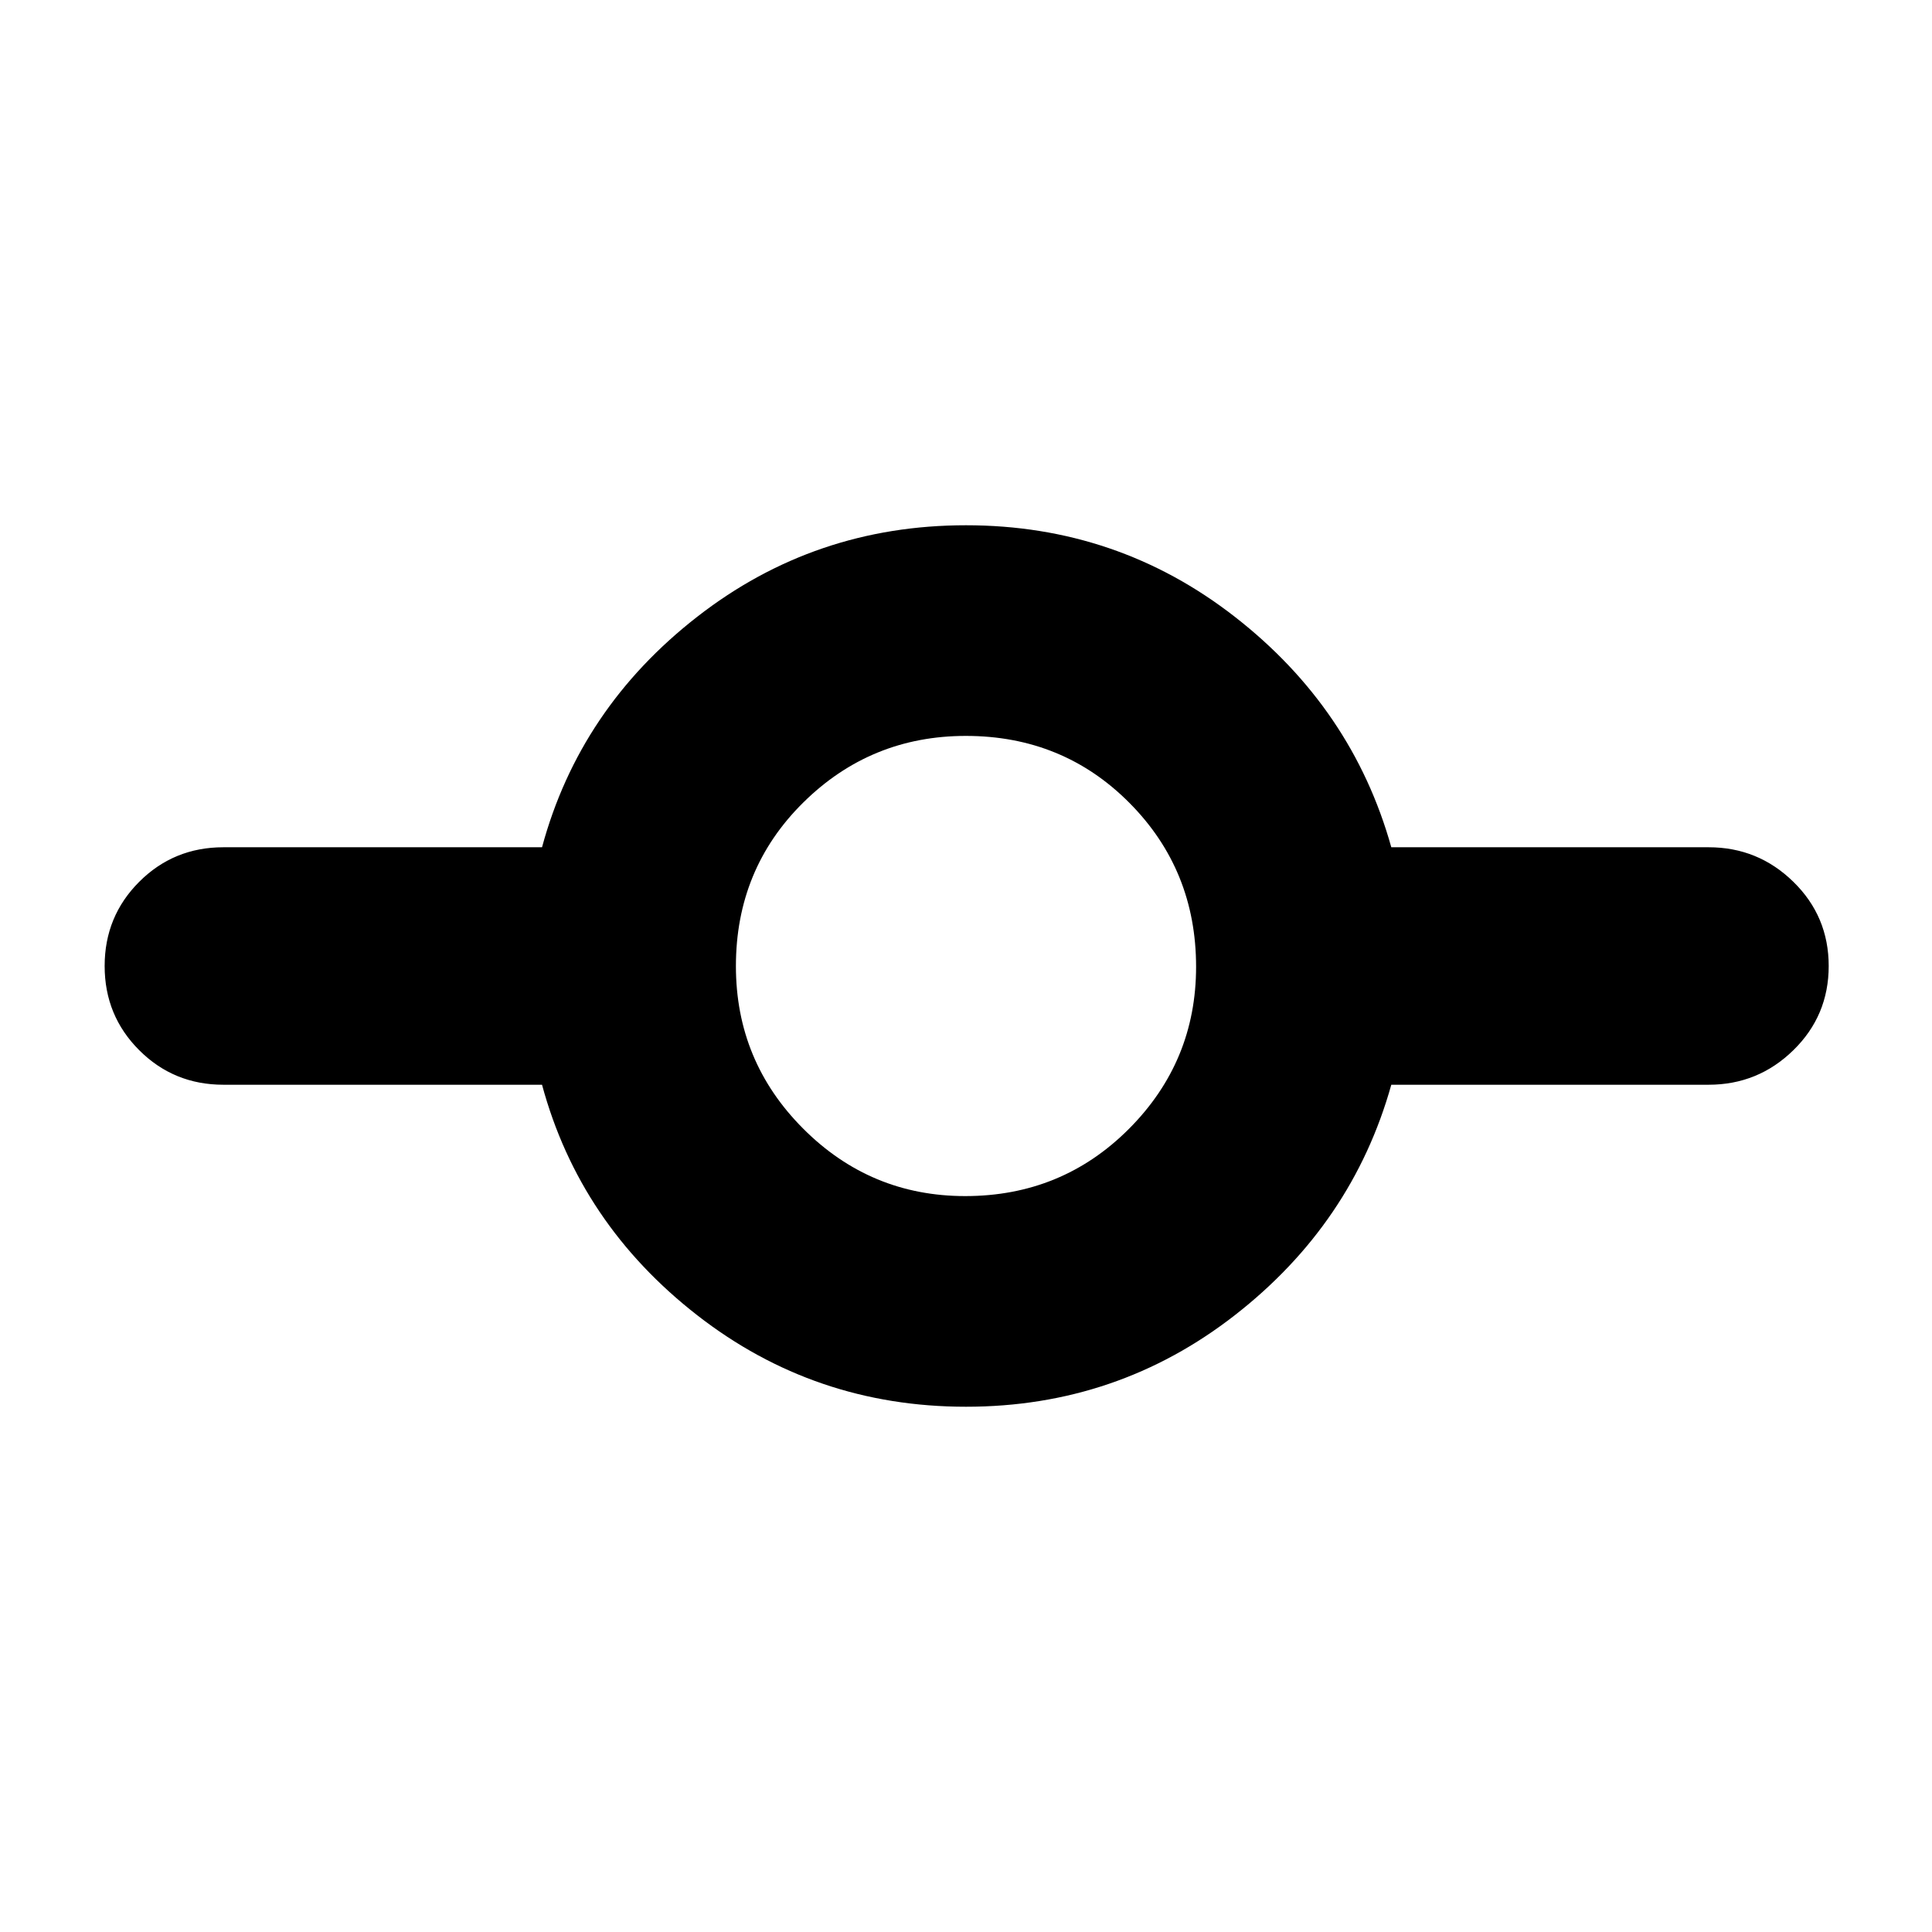 <svg xmlns="http://www.w3.org/2000/svg" height="40" viewBox="0 -960 960 960" width="40"><path d="M480-261q-75.2 0-133.6-45.5Q288-352 269.33-421H111q-24.67 0-41.83-17.17Q52-455.33 52-480q0-24.67 17.17-41.83Q86.33-539 111-539h158.33Q288-608 346.4-653.5 404.8-699 480-699q75.2 0 133.6 45.5Q672-608 691.33-539H849q24.58 0 42.12 17.17 17.55 17.16 17.55 41.83 0 24.67-17.55 41.83Q873.58-421 849-421H691.33Q672-352 613.6-306.5 555.2-261 480-261Zm-.39-104.67q48.06 0 81.39-33.44t33.33-80.5q0-48.06-33.07-81.39-33.08-33.33-81.34-33.33-47.25 0-80.75 33.07-33.5 33.08-33.5 81.34 0 47.25 33.44 80.75t80.5 33.5Z"/></svg>